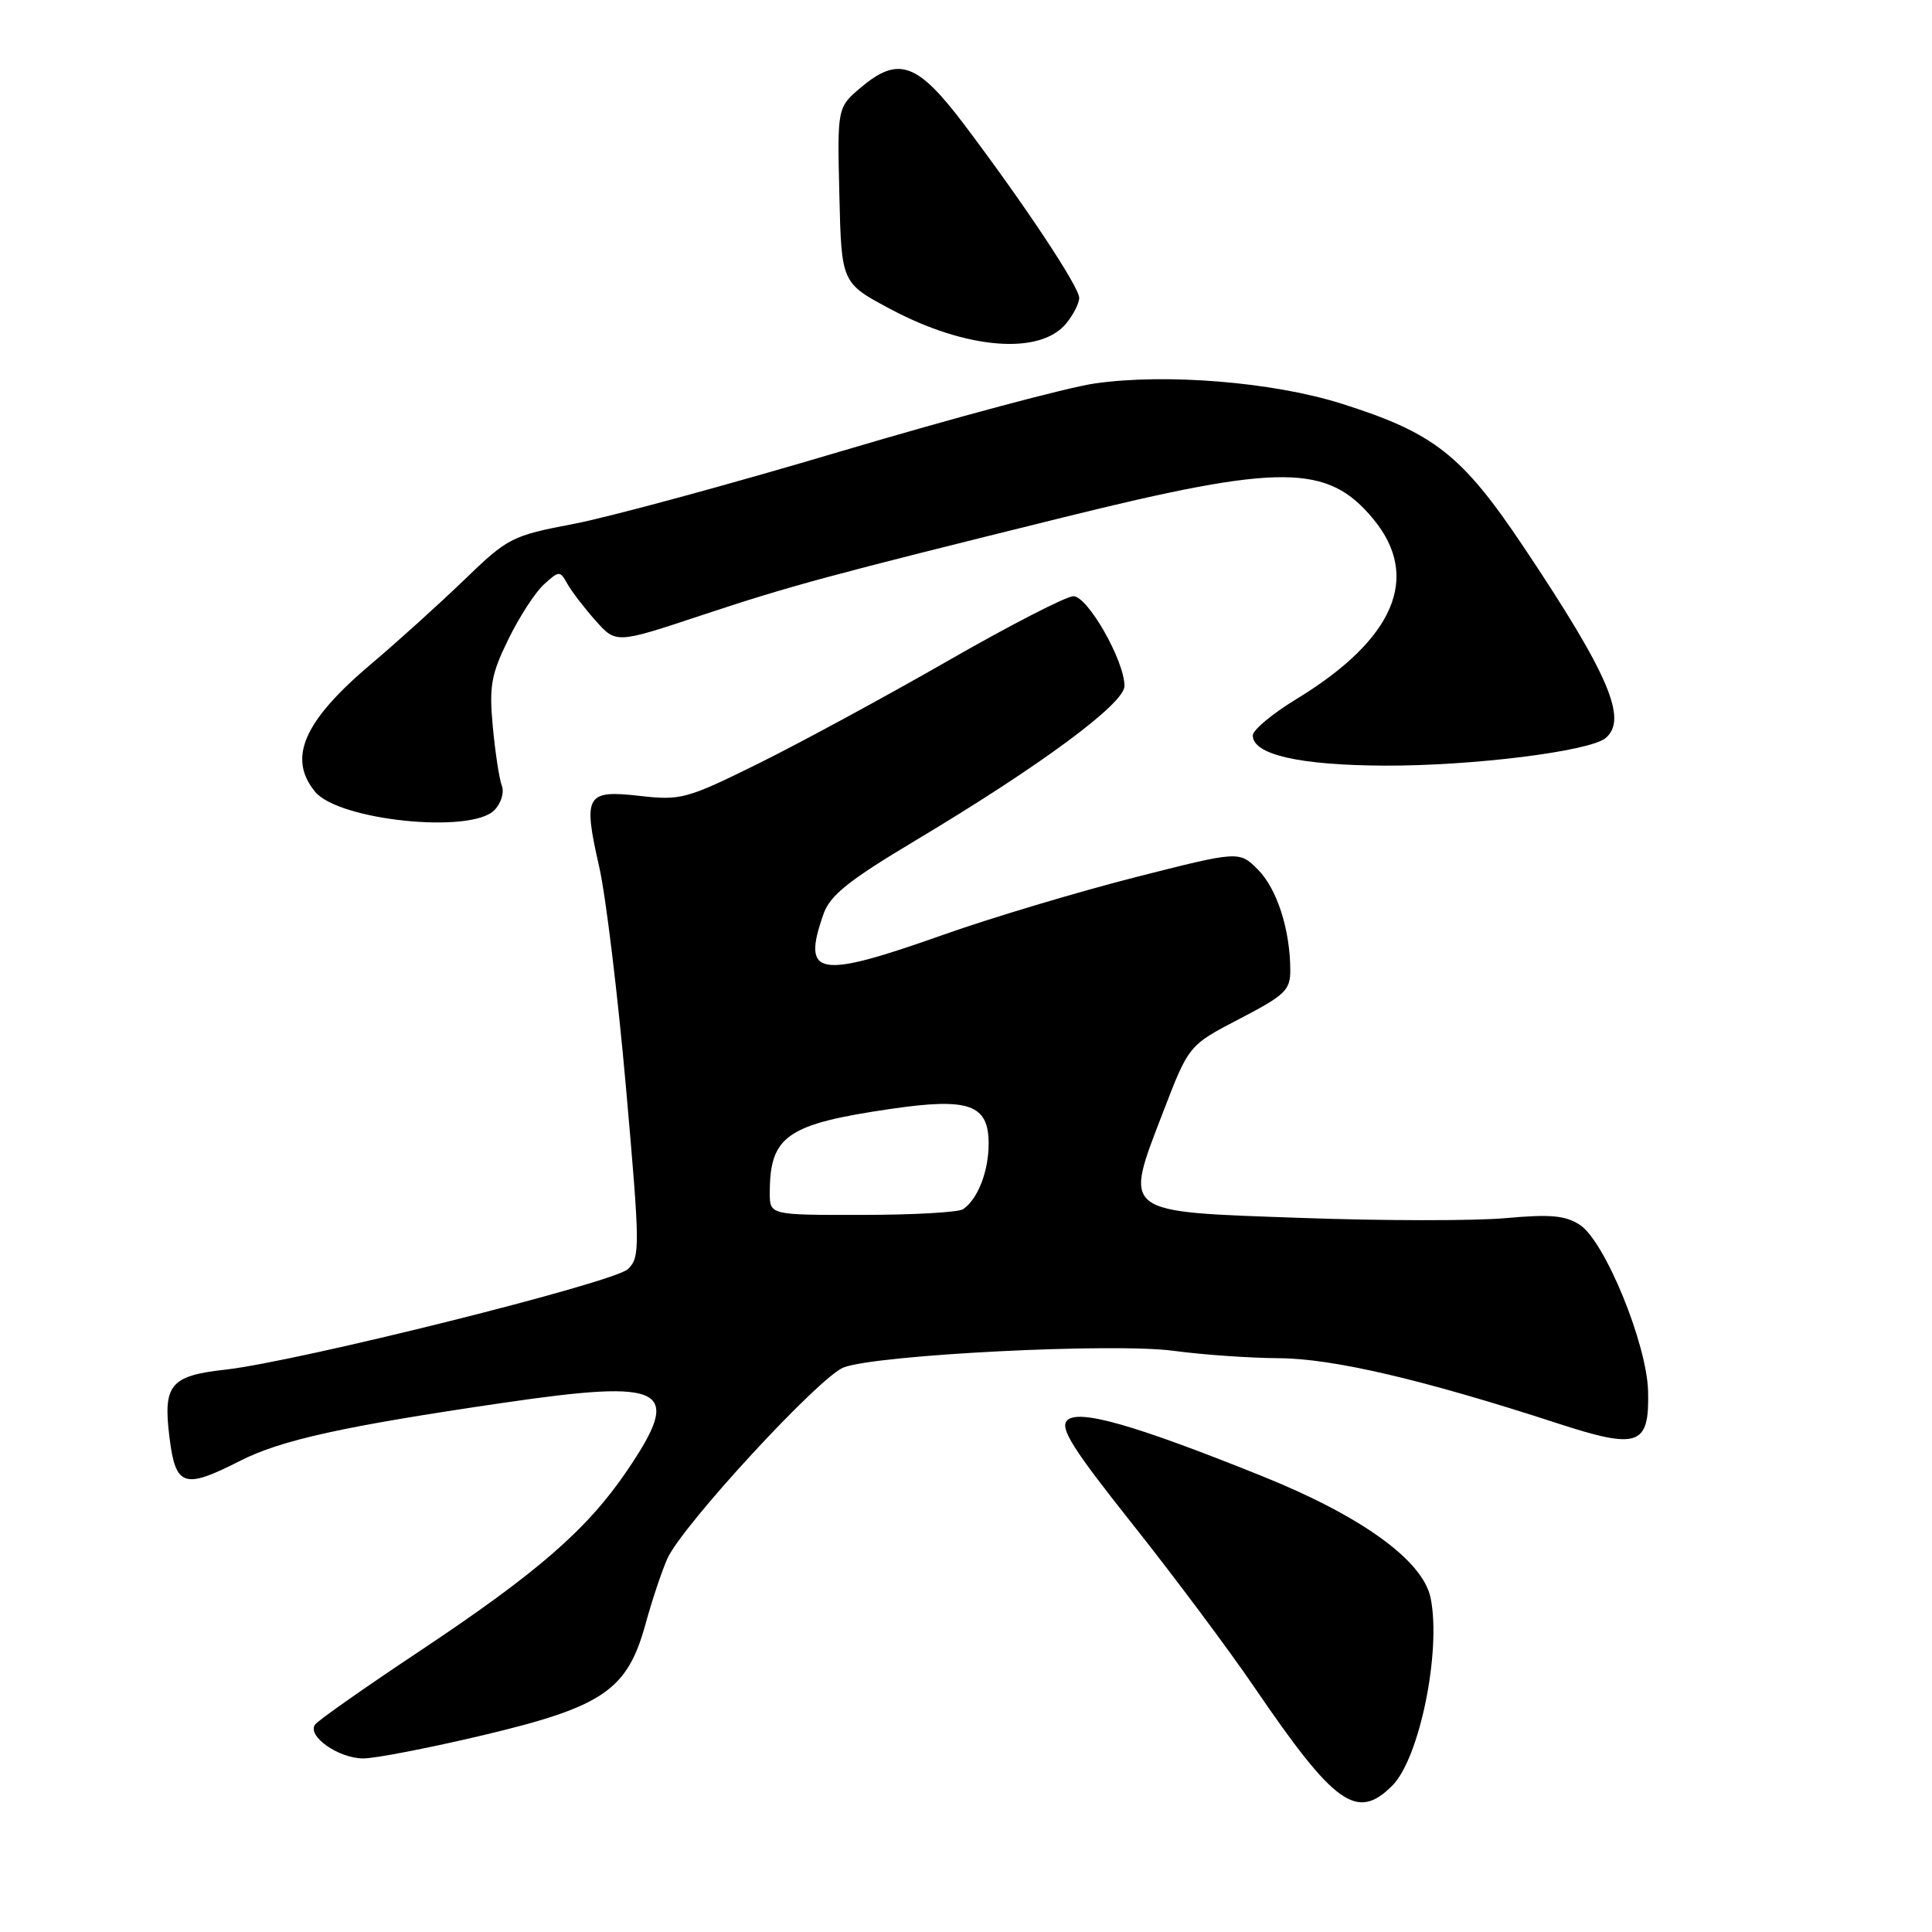 <?xml version="1.0" encoding="UTF-8" standalone="no"?>
<!DOCTYPE svg PUBLIC "-//W3C//DTD SVG 1.1//EN" "http://www.w3.org/Graphics/SVG/1.1/DTD/svg11.dtd" >
<svg xmlns="http://www.w3.org/2000/svg" xmlns:xlink="http://www.w3.org/1999/xlink" version="1.1" viewBox="0 0 256 256">
 <g >
 <path fill="currentColor"
d=" M 184.48 236.61 C 188.09 233.01 190.99 218.81 189.57 211.76 C 188.56 206.77 180.43 200.90 167.18 195.57 C 150.24 188.76 142.89 186.67 141.39 188.22 C 140.41 189.24 142.16 192.01 150.10 202.00 C 155.56 208.88 162.79 218.55 166.16 223.50 C 176.87 239.21 179.79 241.30 184.48 236.61 Z  M 64.11 229.90 C 79.96 226.13 83.14 223.94 85.55 215.14 C 86.40 212.04 87.70 208.15 88.44 206.50 C 90.42 202.11 108.61 182.39 111.79 181.19 C 116.29 179.50 147.62 177.92 155.50 178.99 C 159.35 179.51 165.65 179.95 169.50 179.97 C 176.63 180.01 188.63 182.82 206.29 188.57 C 217.11 192.10 218.56 191.60 218.38 184.36 C 218.23 178.08 212.66 164.48 209.35 162.31 C 207.43 161.05 205.44 160.87 199.48 161.41 C 195.38 161.78 183.20 161.77 172.42 161.38 C 148.35 160.53 148.90 160.95 154.13 147.32 C 157.52 138.50 157.52 138.50 164.25 135.00 C 170.31 131.85 170.99 131.20 170.97 128.50 C 170.94 123.12 169.19 117.74 166.67 115.21 C 164.19 112.74 164.19 112.74 150.35 116.26 C 142.73 118.21 131.32 121.62 125.00 123.86 C 108.34 129.76 106.22 129.40 109.10 121.16 C 109.98 118.63 112.39 116.70 121.35 111.34 C 137.92 101.43 149.00 93.23 149.00 90.90 C 149.00 87.56 144.13 79.00 142.23 79.00 C 141.28 79.01 133.75 82.88 125.50 87.62 C 117.25 92.35 106.00 98.45 100.50 101.17 C 90.99 105.87 90.22 106.08 84.76 105.46 C 77.63 104.65 77.23 105.34 79.40 114.87 C 80.27 118.69 81.87 131.88 82.95 144.16 C 84.81 165.24 84.83 166.59 83.21 168.16 C 81.36 169.95 39.49 180.41 29.82 181.49 C 22.55 182.30 21.58 183.49 22.46 190.49 C 23.27 196.99 24.38 197.36 31.77 193.59 C 37.23 190.81 45.44 189.00 66.56 185.90 C 88.39 182.70 90.55 183.88 83.07 194.90 C 77.77 202.69 71.24 208.37 55.62 218.77 C 48.40 223.57 42.17 227.95 41.76 228.50 C 40.62 230.02 44.85 233.00 48.14 233.00 C 49.75 233.00 56.94 231.60 64.11 229.90 Z  M 65.49 107.37 C 66.39 106.47 66.84 105.02 66.50 104.13 C 66.16 103.25 65.62 99.73 65.30 96.31 C 64.80 90.92 65.07 89.38 67.36 84.71 C 68.81 81.74 70.93 78.47 72.08 77.43 C 74.10 75.60 74.20 75.60 75.19 77.38 C 75.76 78.39 77.44 80.58 78.93 82.25 C 81.64 85.29 81.64 85.29 93.07 81.49 C 104.87 77.58 109.64 76.29 141.00 68.53 C 169.81 61.40 175.92 61.44 181.99 68.80 C 188.31 76.47 184.77 84.72 171.75 92.65 C 168.59 94.57 166.00 96.73 166.00 97.45 C 166.00 99.99 172.18 101.40 183.44 101.45 C 195.07 101.50 210.62 99.56 212.75 97.80 C 215.73 95.32 213.17 89.35 201.92 72.52 C 193.72 60.26 190.05 57.37 177.77 53.49 C 168.68 50.61 154.43 49.45 145.00 50.82 C 141.43 51.34 126.35 55.37 111.50 59.78 C 96.65 64.20 80.68 68.53 76.01 69.42 C 67.82 70.98 67.29 71.25 61.51 76.84 C 58.20 80.03 52.67 85.03 49.20 87.96 C 40.24 95.53 38.08 100.44 41.75 104.91 C 44.86 108.70 62.34 110.52 65.49 107.37 Z  M 141.25 42.89 C 142.21 41.73 143.00 40.19 143.00 39.47 C 143.00 38.01 135.73 27.06 127.76 16.50 C 121.57 8.31 119.06 7.40 114.11 11.56 C 110.94 14.23 110.94 14.23 111.22 25.86 C 111.50 37.50 111.50 37.50 118.00 40.96 C 128.00 46.29 137.76 47.09 141.25 42.89 Z  M 102.00 158.07 C 102.00 150.51 104.25 148.95 118.06 146.93 C 128.41 145.42 131.00 146.34 131.00 151.54 C 131.00 155.23 129.55 158.93 127.60 160.23 C 127.00 160.64 120.99 160.98 114.25 160.98 C 102.00 161.00 102.00 161.00 102.00 158.07 Z "/>
</g>
</svg>